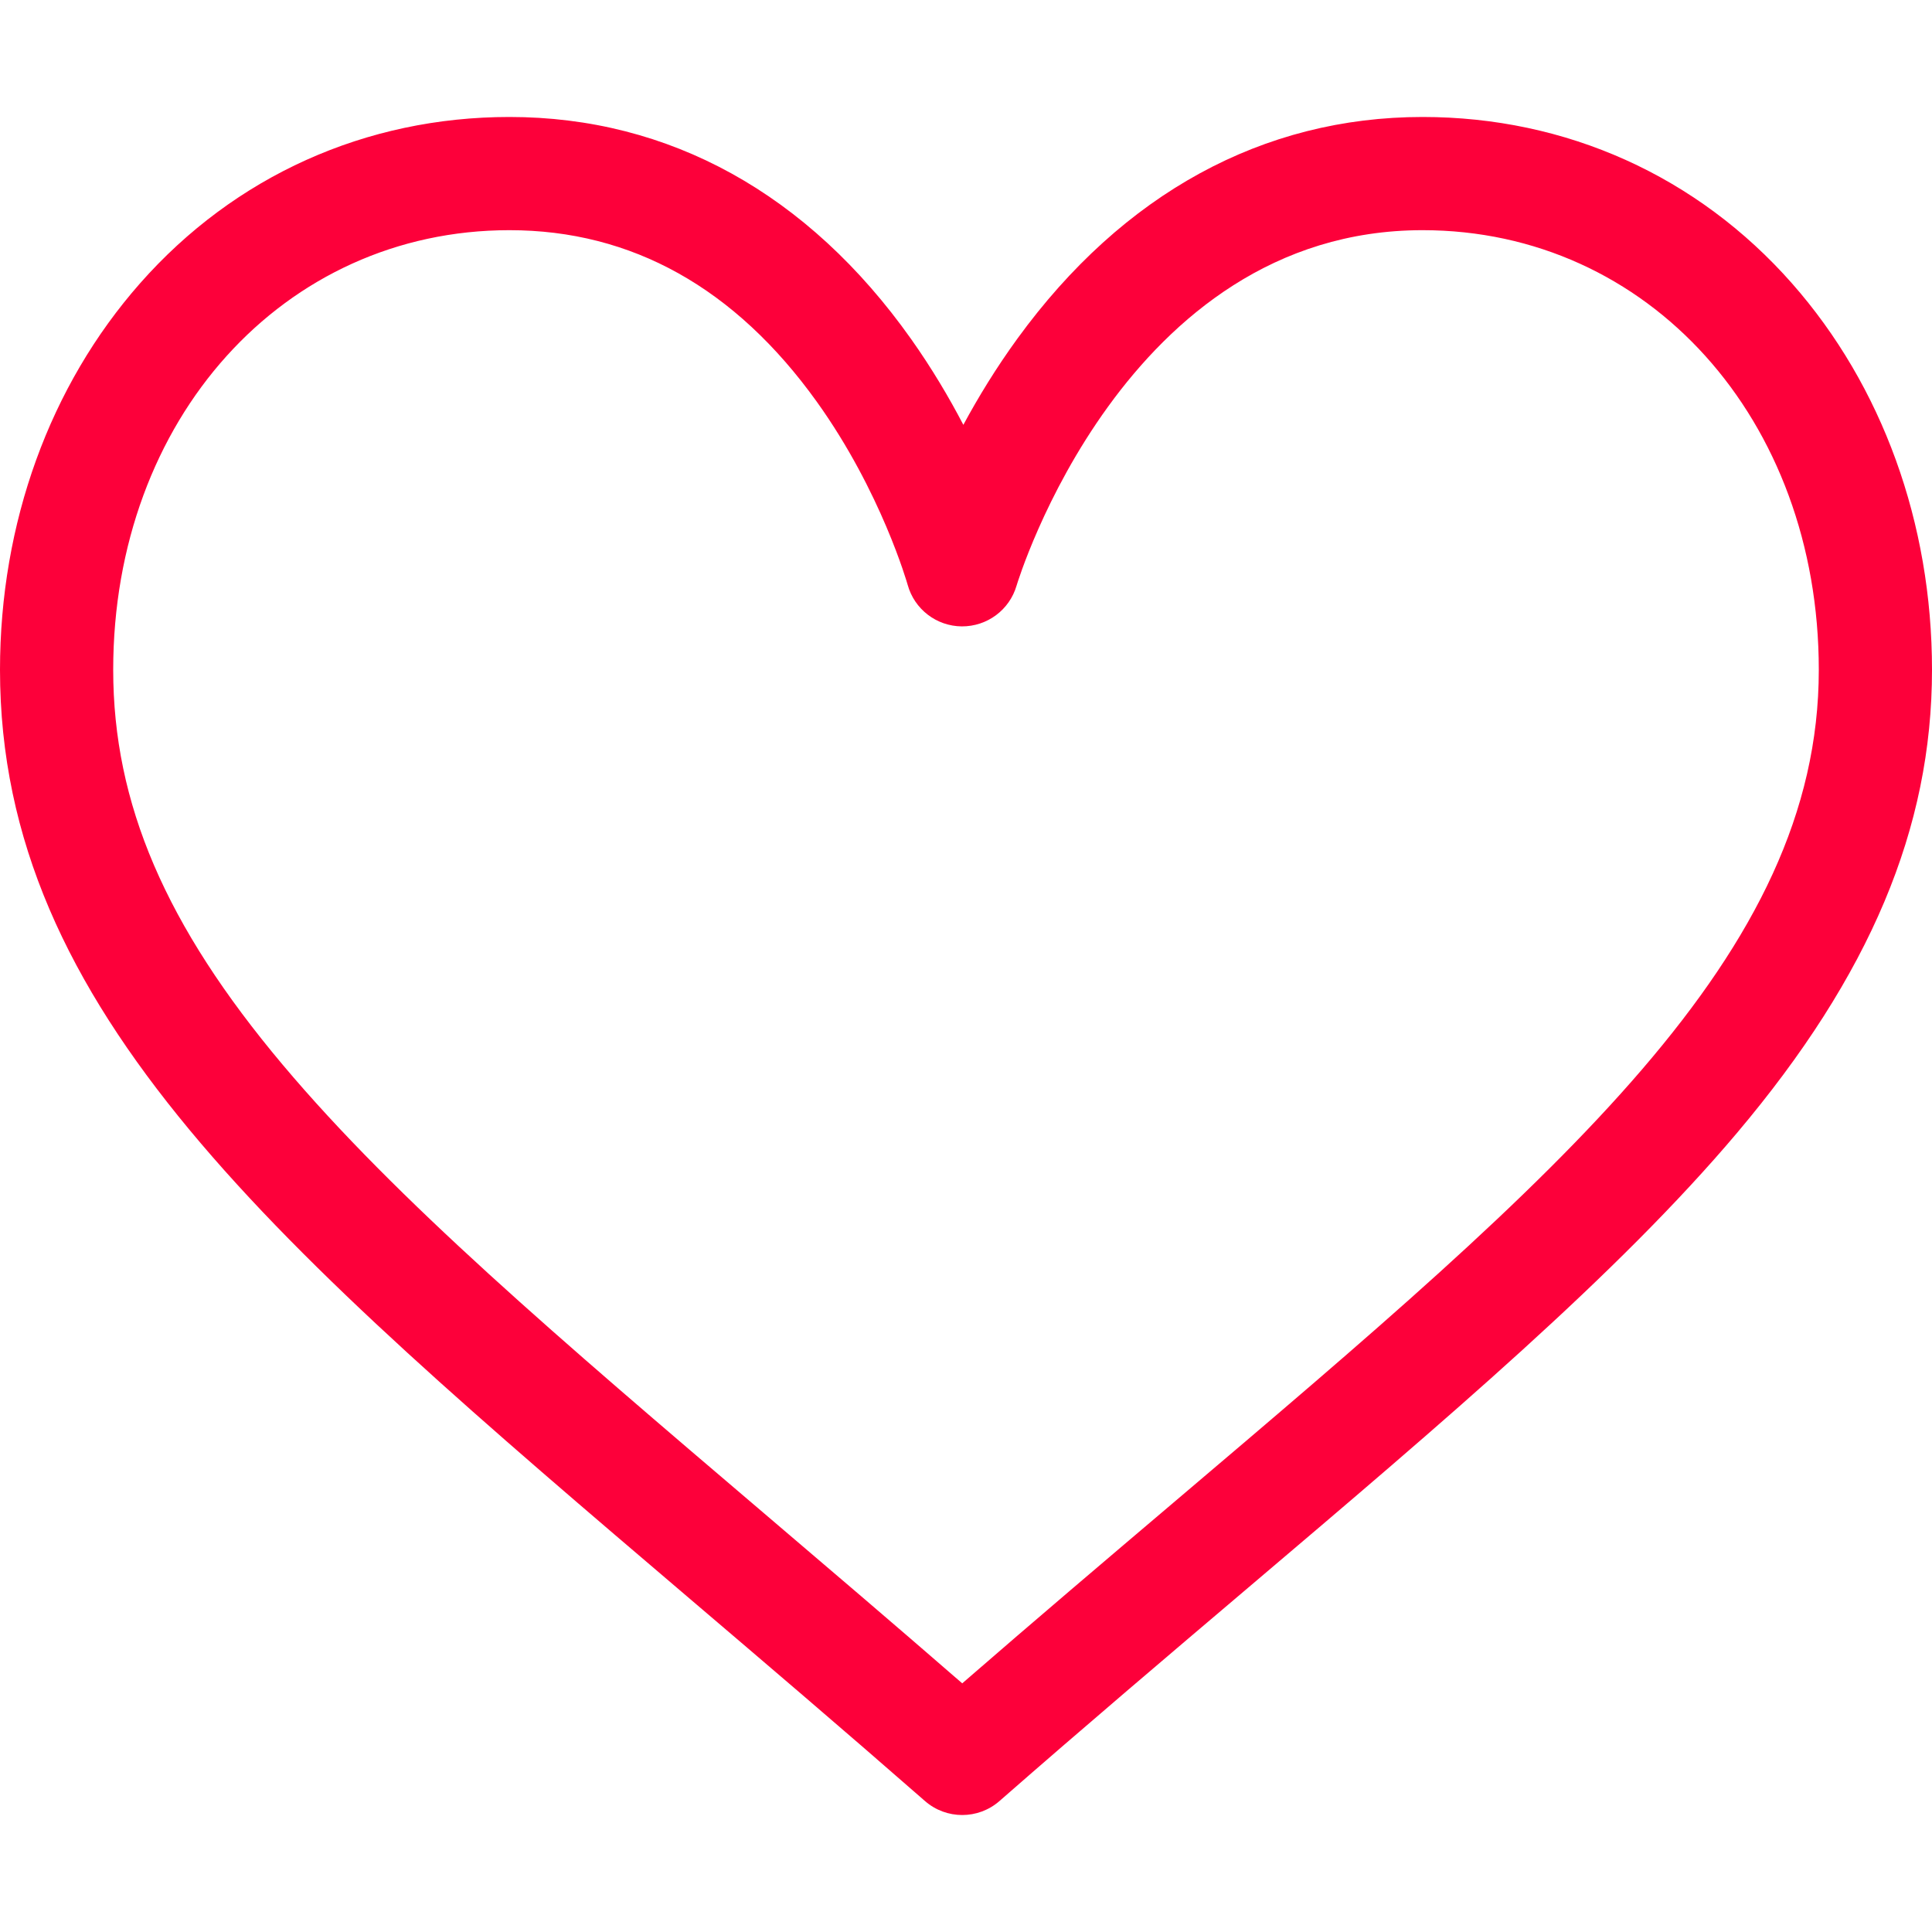 <?xml version="1.0" encoding="iso-8859-1"?>
<!-- Generator: Adobe Illustrator 19.0.0, SVG Export Plug-In . SVG Version: 6.00 Build 0)  -->
<svg version="1.1" id="Capa_1" xmlns="http://www.w3.org/2000/svg" xmlns:xlink="http://www.w3.org/1999/xlink" x="0px" y="0px"
	 viewBox="0 0 512 512" style="enable-background:new 0 0 512 512;" xml:space="preserve">
<path style="fill:#FD003A;" d="M255,481c-3.525,0-7.05-1.237-9.878-3.711c-21.803-19.078-42.301-36.545-62.124-53.437
	C72.801,329.948,0,267.912,0,177.515c0-38.895,13.178-75.268,37.106-102.419C62.167,46.66,96.934,31,135,31
	c42.363,0,79.169,20.342,106.439,58.828c5.516,7.785,10.104,15.561,13.859,22.758c3.905-7.238,8.666-15.069,14.372-22.911
	C297.601,51.289,334.715,31,377,31c38.066,0,72.833,15.66,97.894,44.096C498.822,102.247,512,138.62,512,177.515
	c0,41.968-16.424,80.968-51.686,122.734c-31.512,37.325-76.926,75.862-129.51,120.483c-21.021,17.838-42.758,36.282-65.927,56.556
	C262.05,479.763,258.525,481,255,481z M135,61C75.141,61,30,111.091,30,177.515c0,35.438,13.856,67.718,44.927,104.667
	c30.157,35.862,73.127,72.478,127.529,118.836c16.885,14.388,34.257,29.192,52.546,45.083c19.66-17.073,38.291-32.882,56.392-48.242
	C414.129,310.68,482,253.087,482,177.515C482,111.091,436.859,61,377,61c-79.054,0-107.33,93.28-107.606,94.222
	c-1.887,6.435-7.793,10.814-14.525,10.777c-6.698-0.059-12.543-4.55-14.326-11.004l0,0c-0.068-0.244-6.997-24.695-24.066-48.505
	C194.835,76.305,167.423,61,135,61z"/>
<g>
</g>
<g>
</g>
<g>
</g>
<g>
</g>
<g>
</g>
<g>
</g>
<g>
</g>
<g>
</g>
<g>
</g>
<g>
</g>
<g>
</g>
<g>
</g>
<g>
</g>
<g>
</g>
<g>
</g>
</svg>
